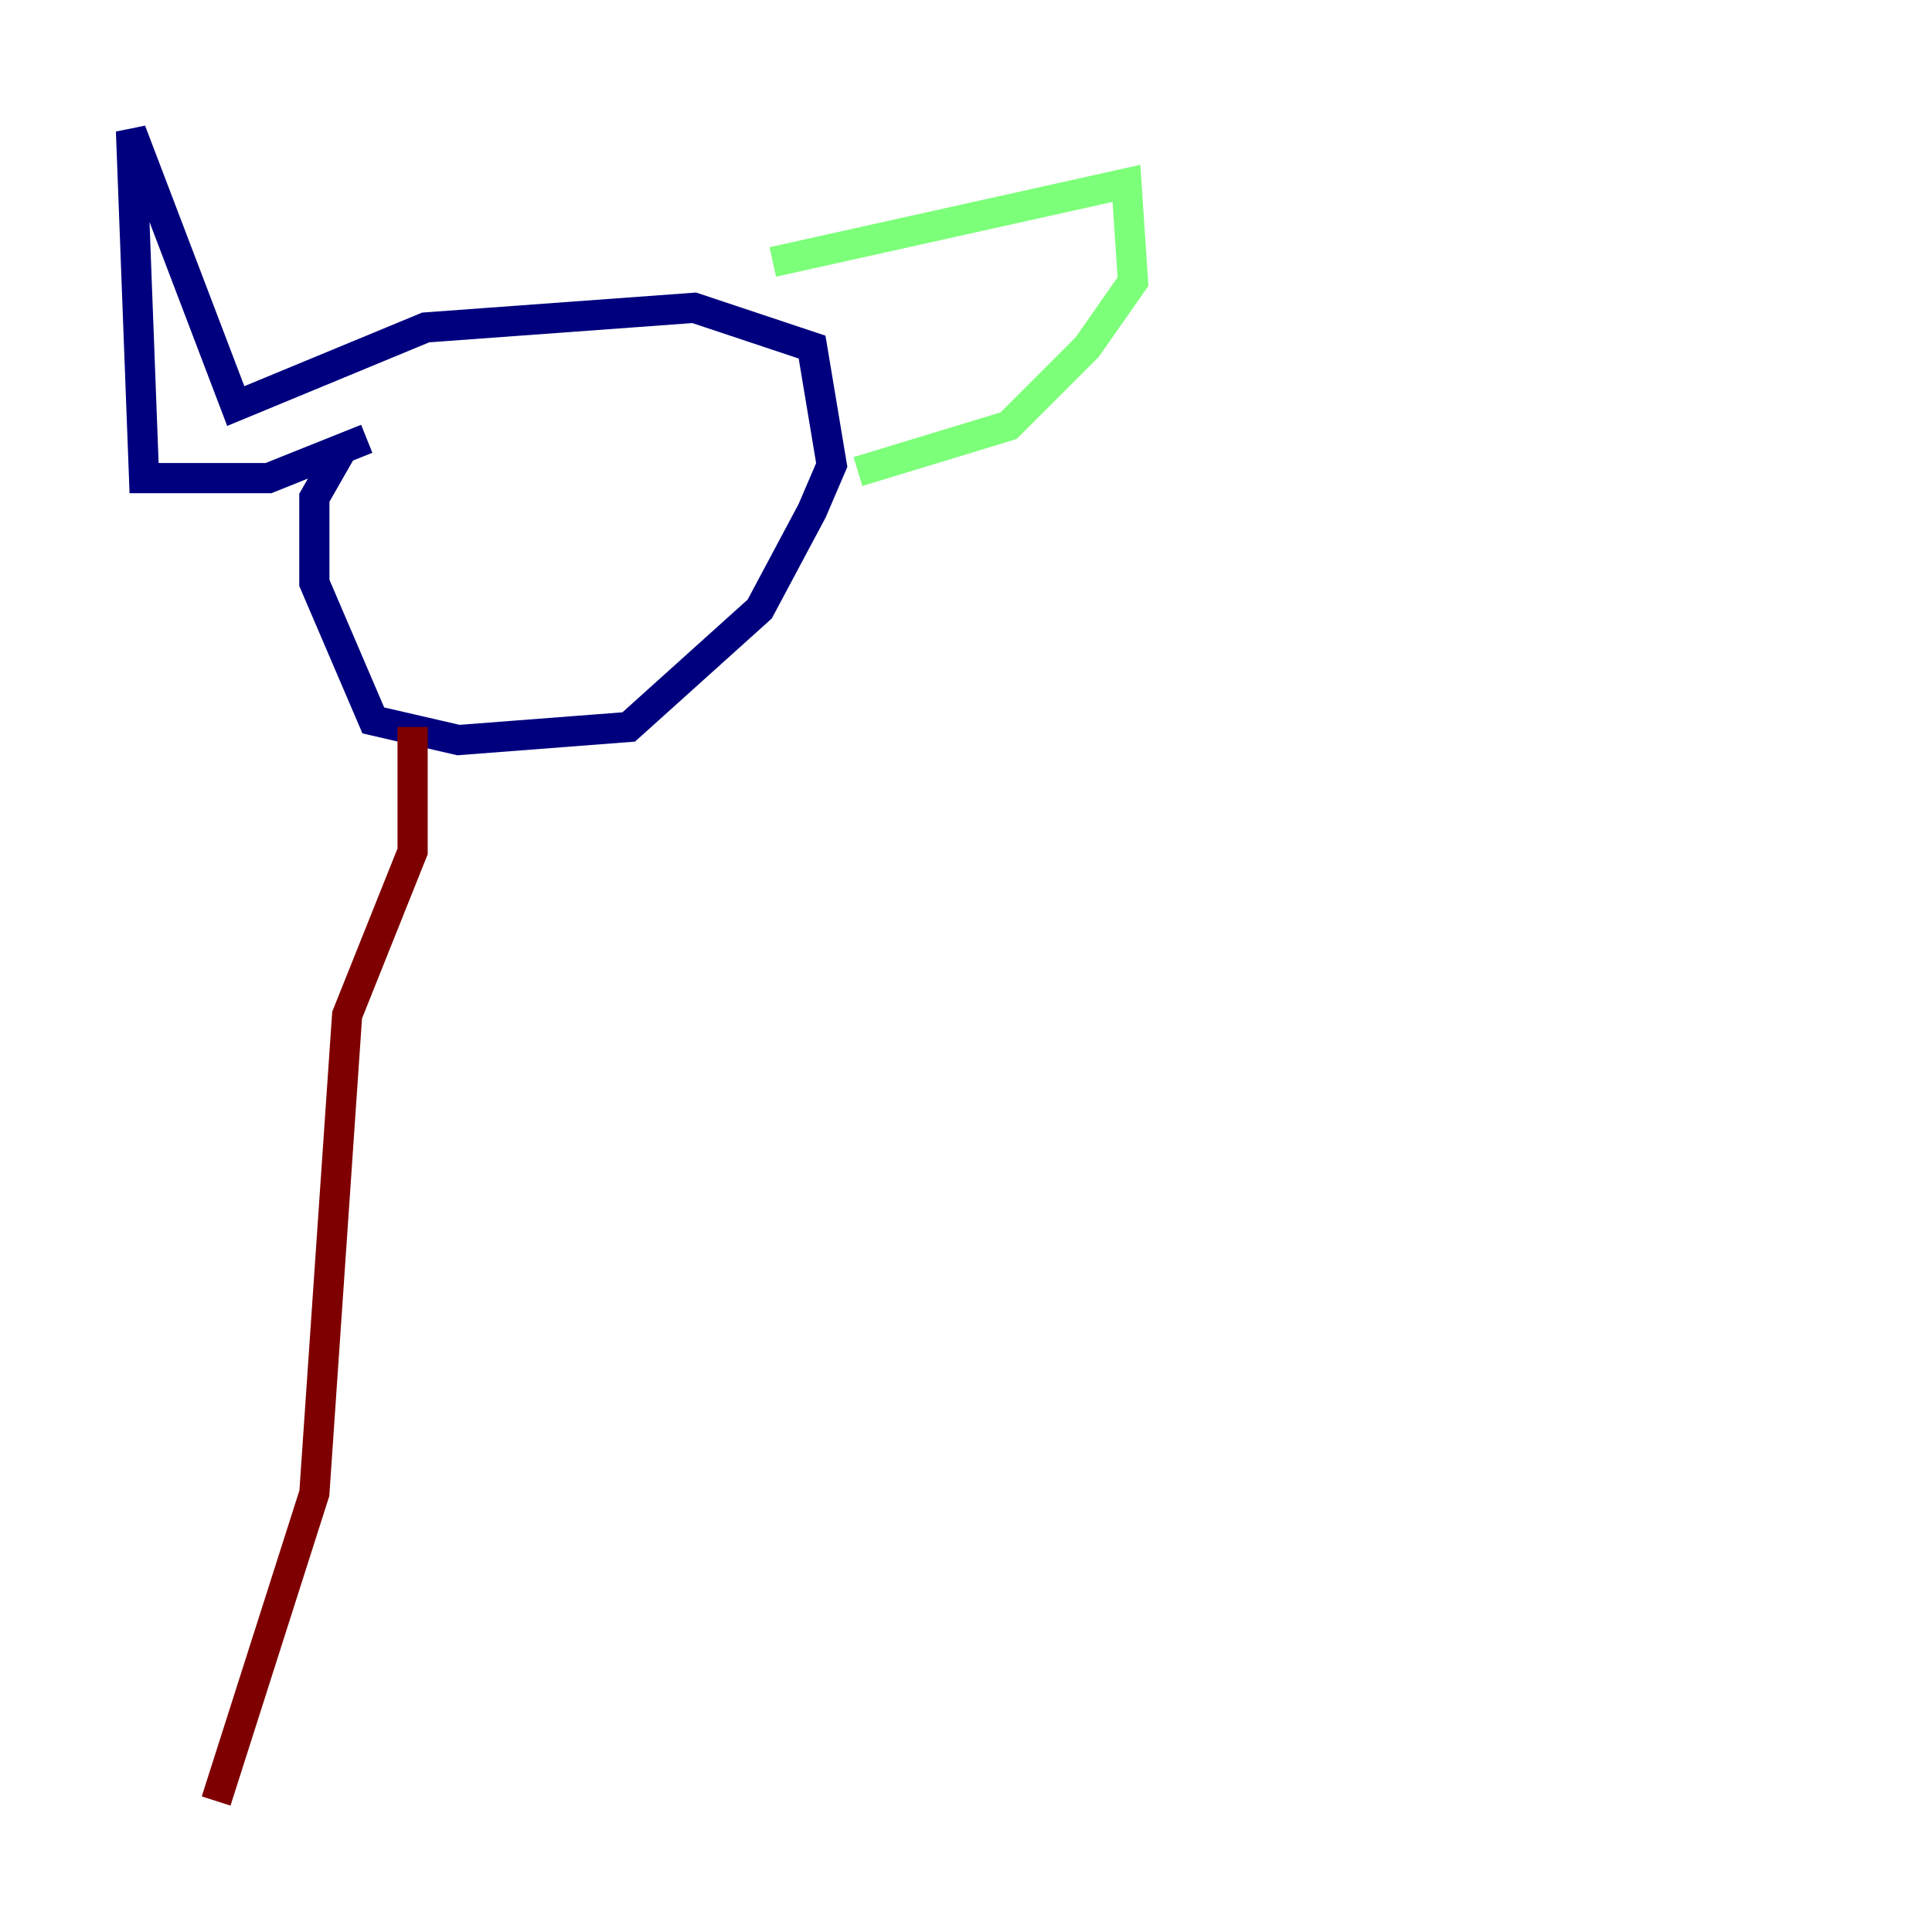 <?xml version="1.0" encoding="utf-8" ?>
<svg baseProfile="tiny" height="128" version="1.2" viewBox="0,0,128,128" width="128" xmlns="http://www.w3.org/2000/svg" xmlns:ev="http://www.w3.org/2001/xml-events" xmlns:xlink="http://www.w3.org/1999/xlink"><defs /><polyline fill="none" points="22.563,29.939 20.827,32.976 20.827,38.617 24.732,47.729 30.373,49.031 41.654,48.163 50.332,40.352 53.803,33.844 55.105,30.807 53.803,22.997 45.993,20.393 28.203,21.695 15.62,26.902 8.678,8.678 9.546,31.675 17.79,31.675 24.298,29.071" stroke="#00007f" stroke-width="2" /><polyline fill="none" points="51.2,17.356 74.63,12.149 75.064,18.658 72.027,22.997 66.82,28.203 56.841,31.241" stroke="#7cff79" stroke-width="2" /><polyline fill="none" points="27.336,48.163 27.336,56.407 22.997,67.254 20.827,98.929 14.319,119.322" stroke="#7f0000" stroke-width="2" /></svg>